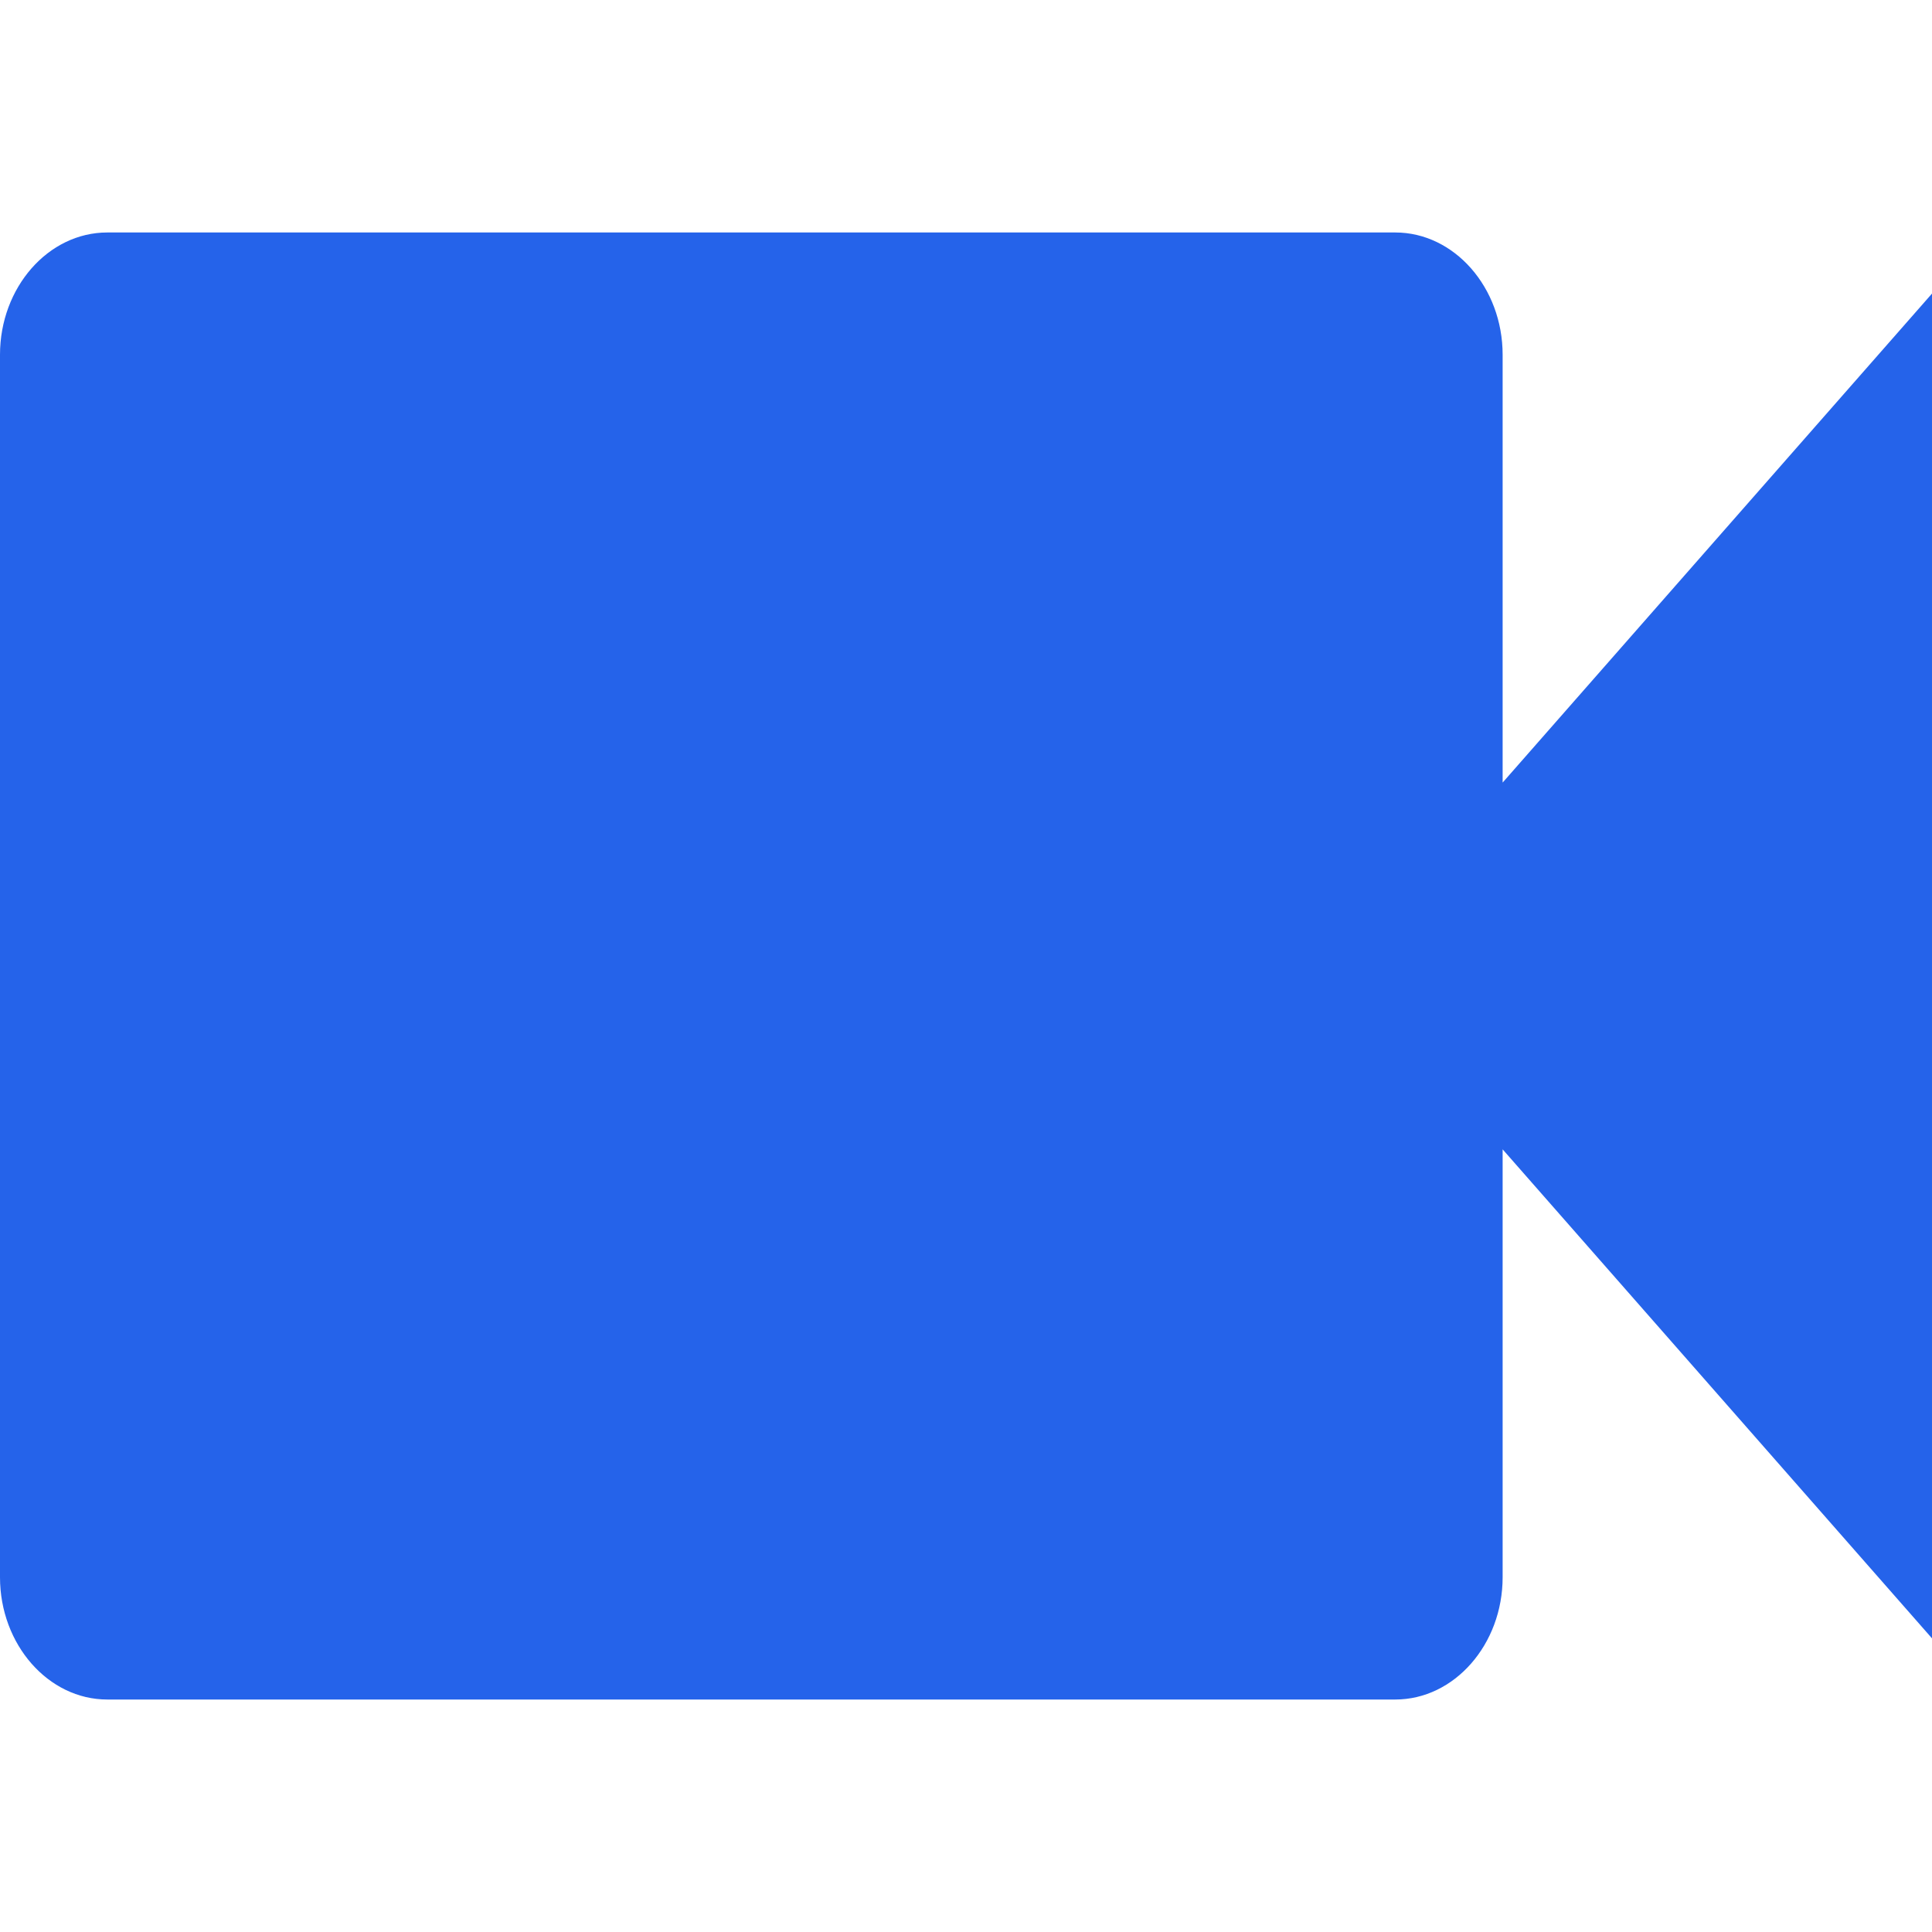<svg width="20" height="20" viewBox="0 0 241 183" fill="none" xmlns="http://www.w3.org/2000/svg" xmlns:xlink="http://www.w3.org/1999/xlink">
	<desc>
			Created with Pixso.
	</desc>
	<defs/>
	<path id="矢量 125" d="M187.44 68.62L187.44 15.25C187.44 6.86 181.41 0 174.05 0L13.38 0C6.02 0 0 6.86 0 15.25L0 167.75C0 176.13 6.02 183 13.38 183L174.05 183C181.41 183 187.44 176.13 187.44 167.75L187.44 114.37L241 175.37L241 7.62L187.44 68.62Z" fill="#2563EA" fill-opacity="1" fill-rule="evenodd"/>
</svg>
